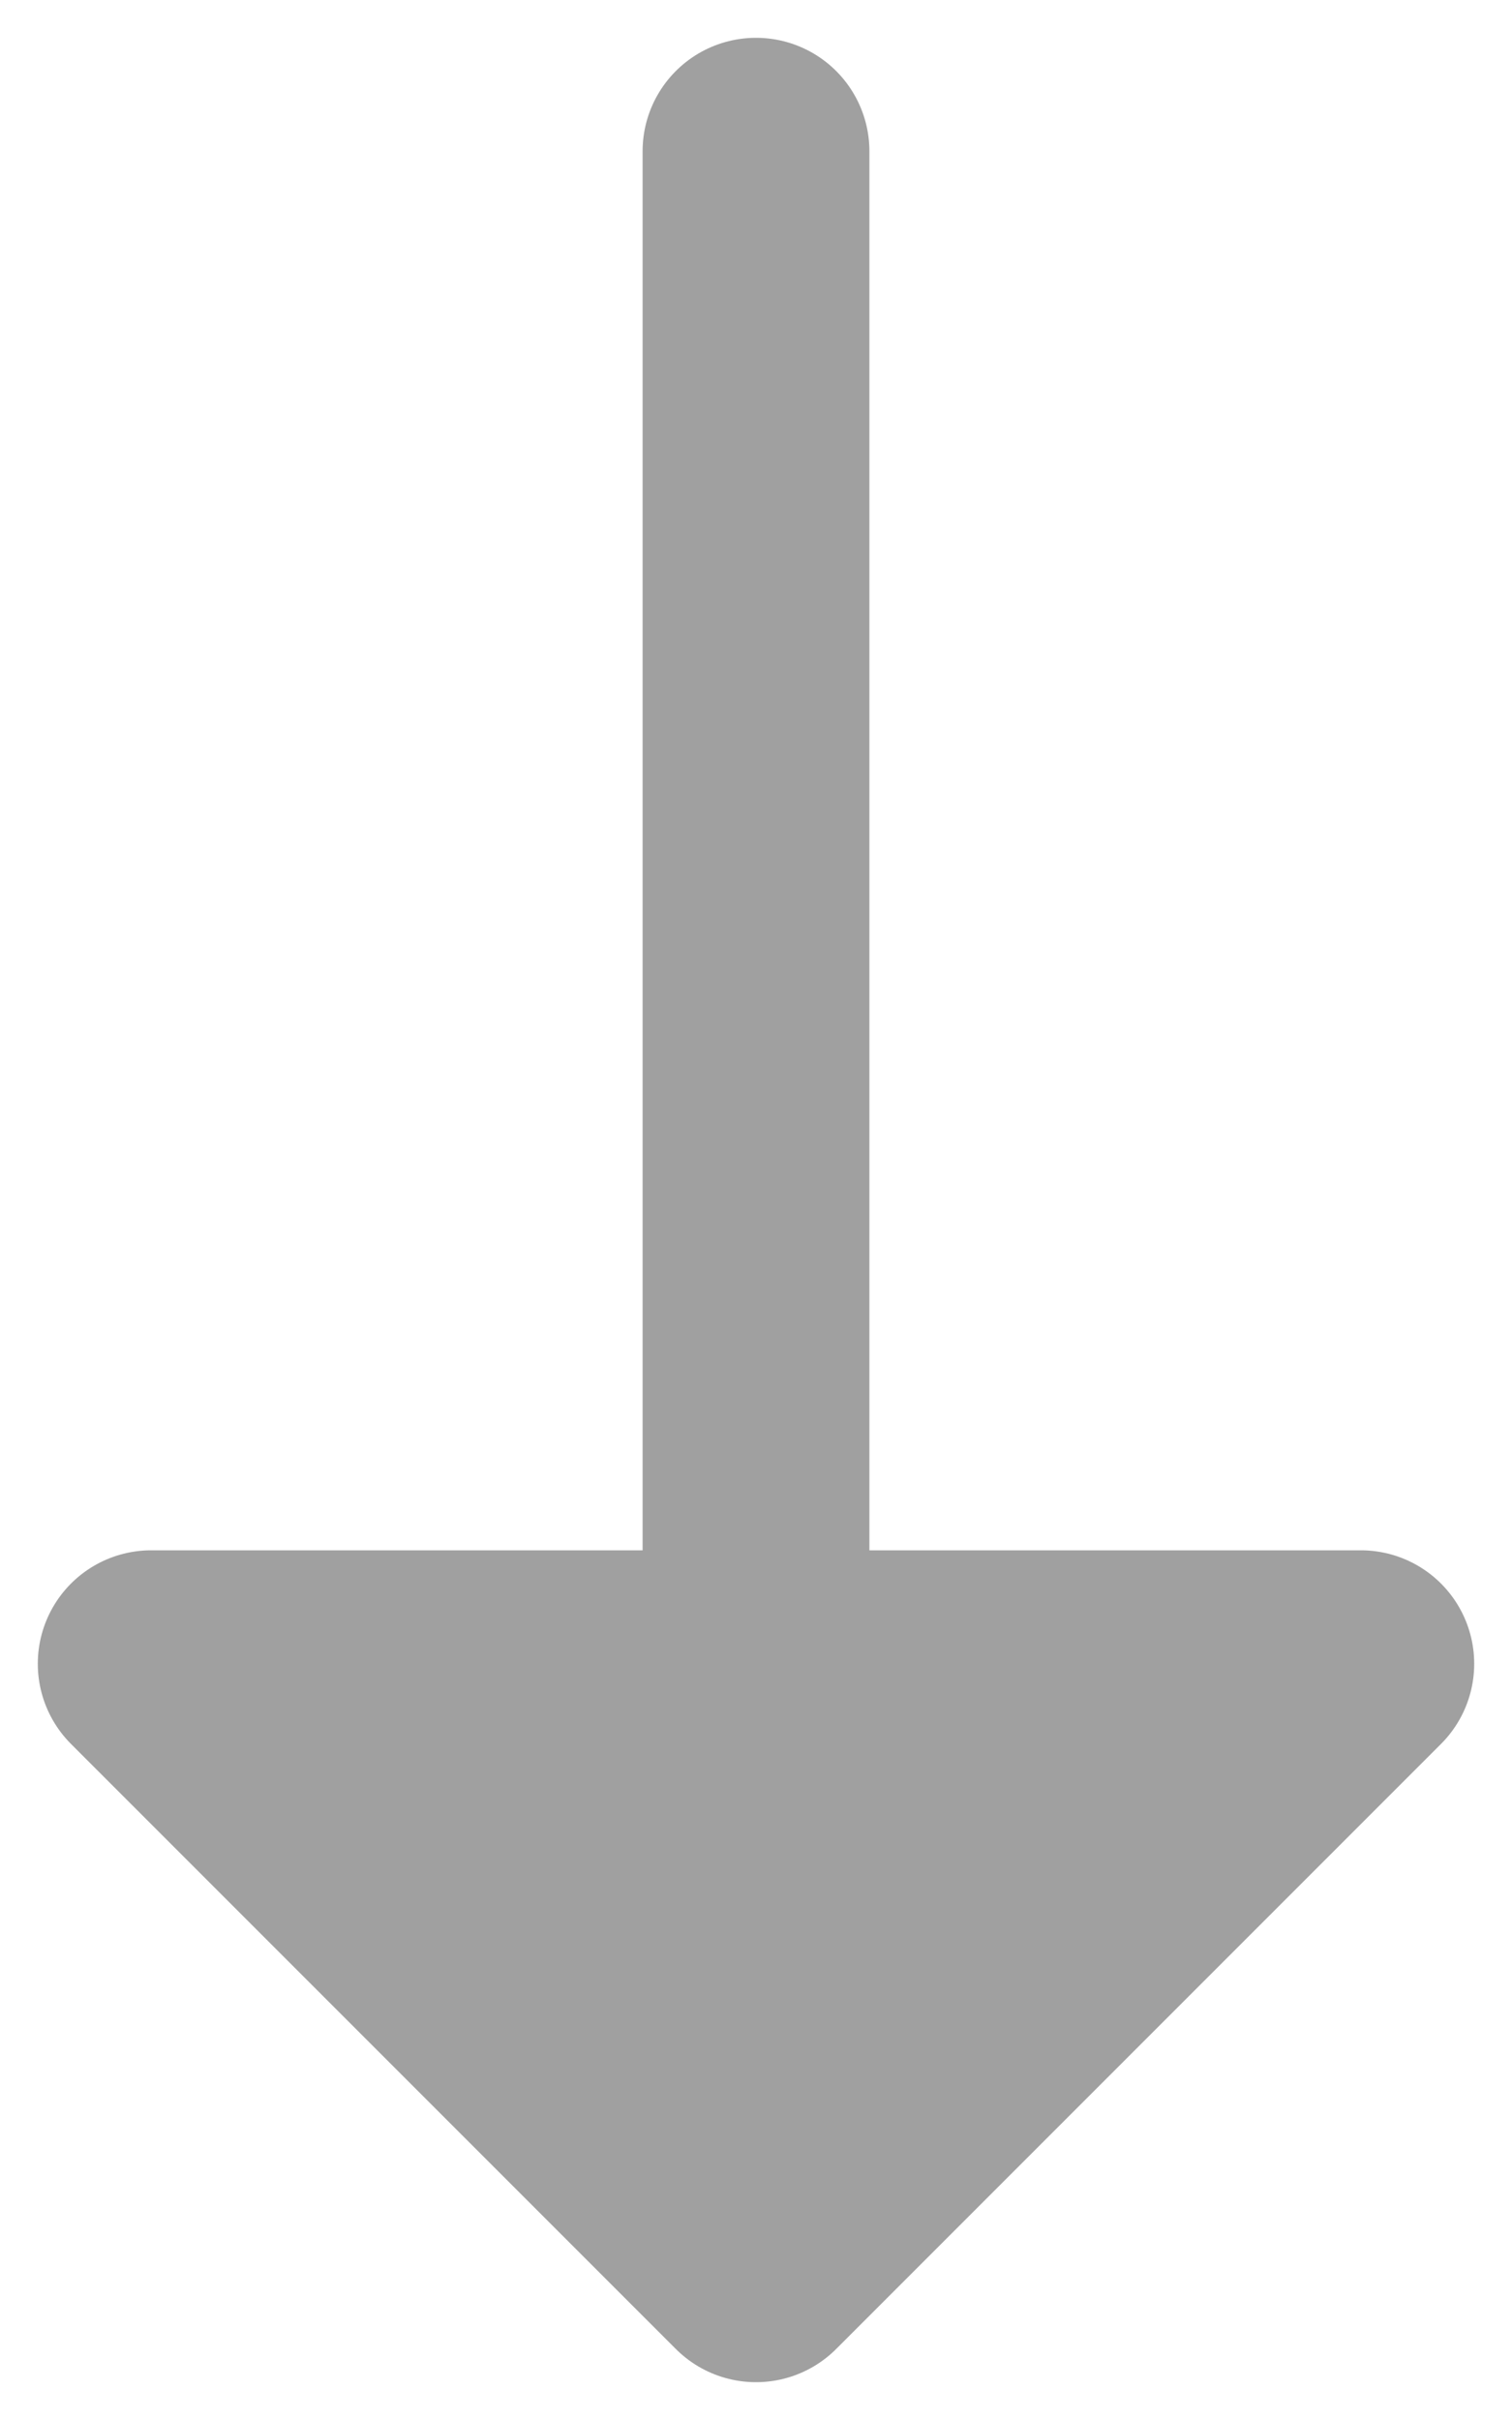 <svg width="10" height="16" viewBox="0 0 10 16" fill="none" xmlns="http://www.w3.org/2000/svg">
<path d="M9 11L5 15L1 11H9ZM5 15V1V15Z" fill="#A0A0A0"/>
<path d="M5 15L9 11H1L5 15ZM5 15V1" stroke="#A0A0A0" stroke-width="1.5" stroke-linecap="round" stroke-linejoin="round"/>
</svg>
